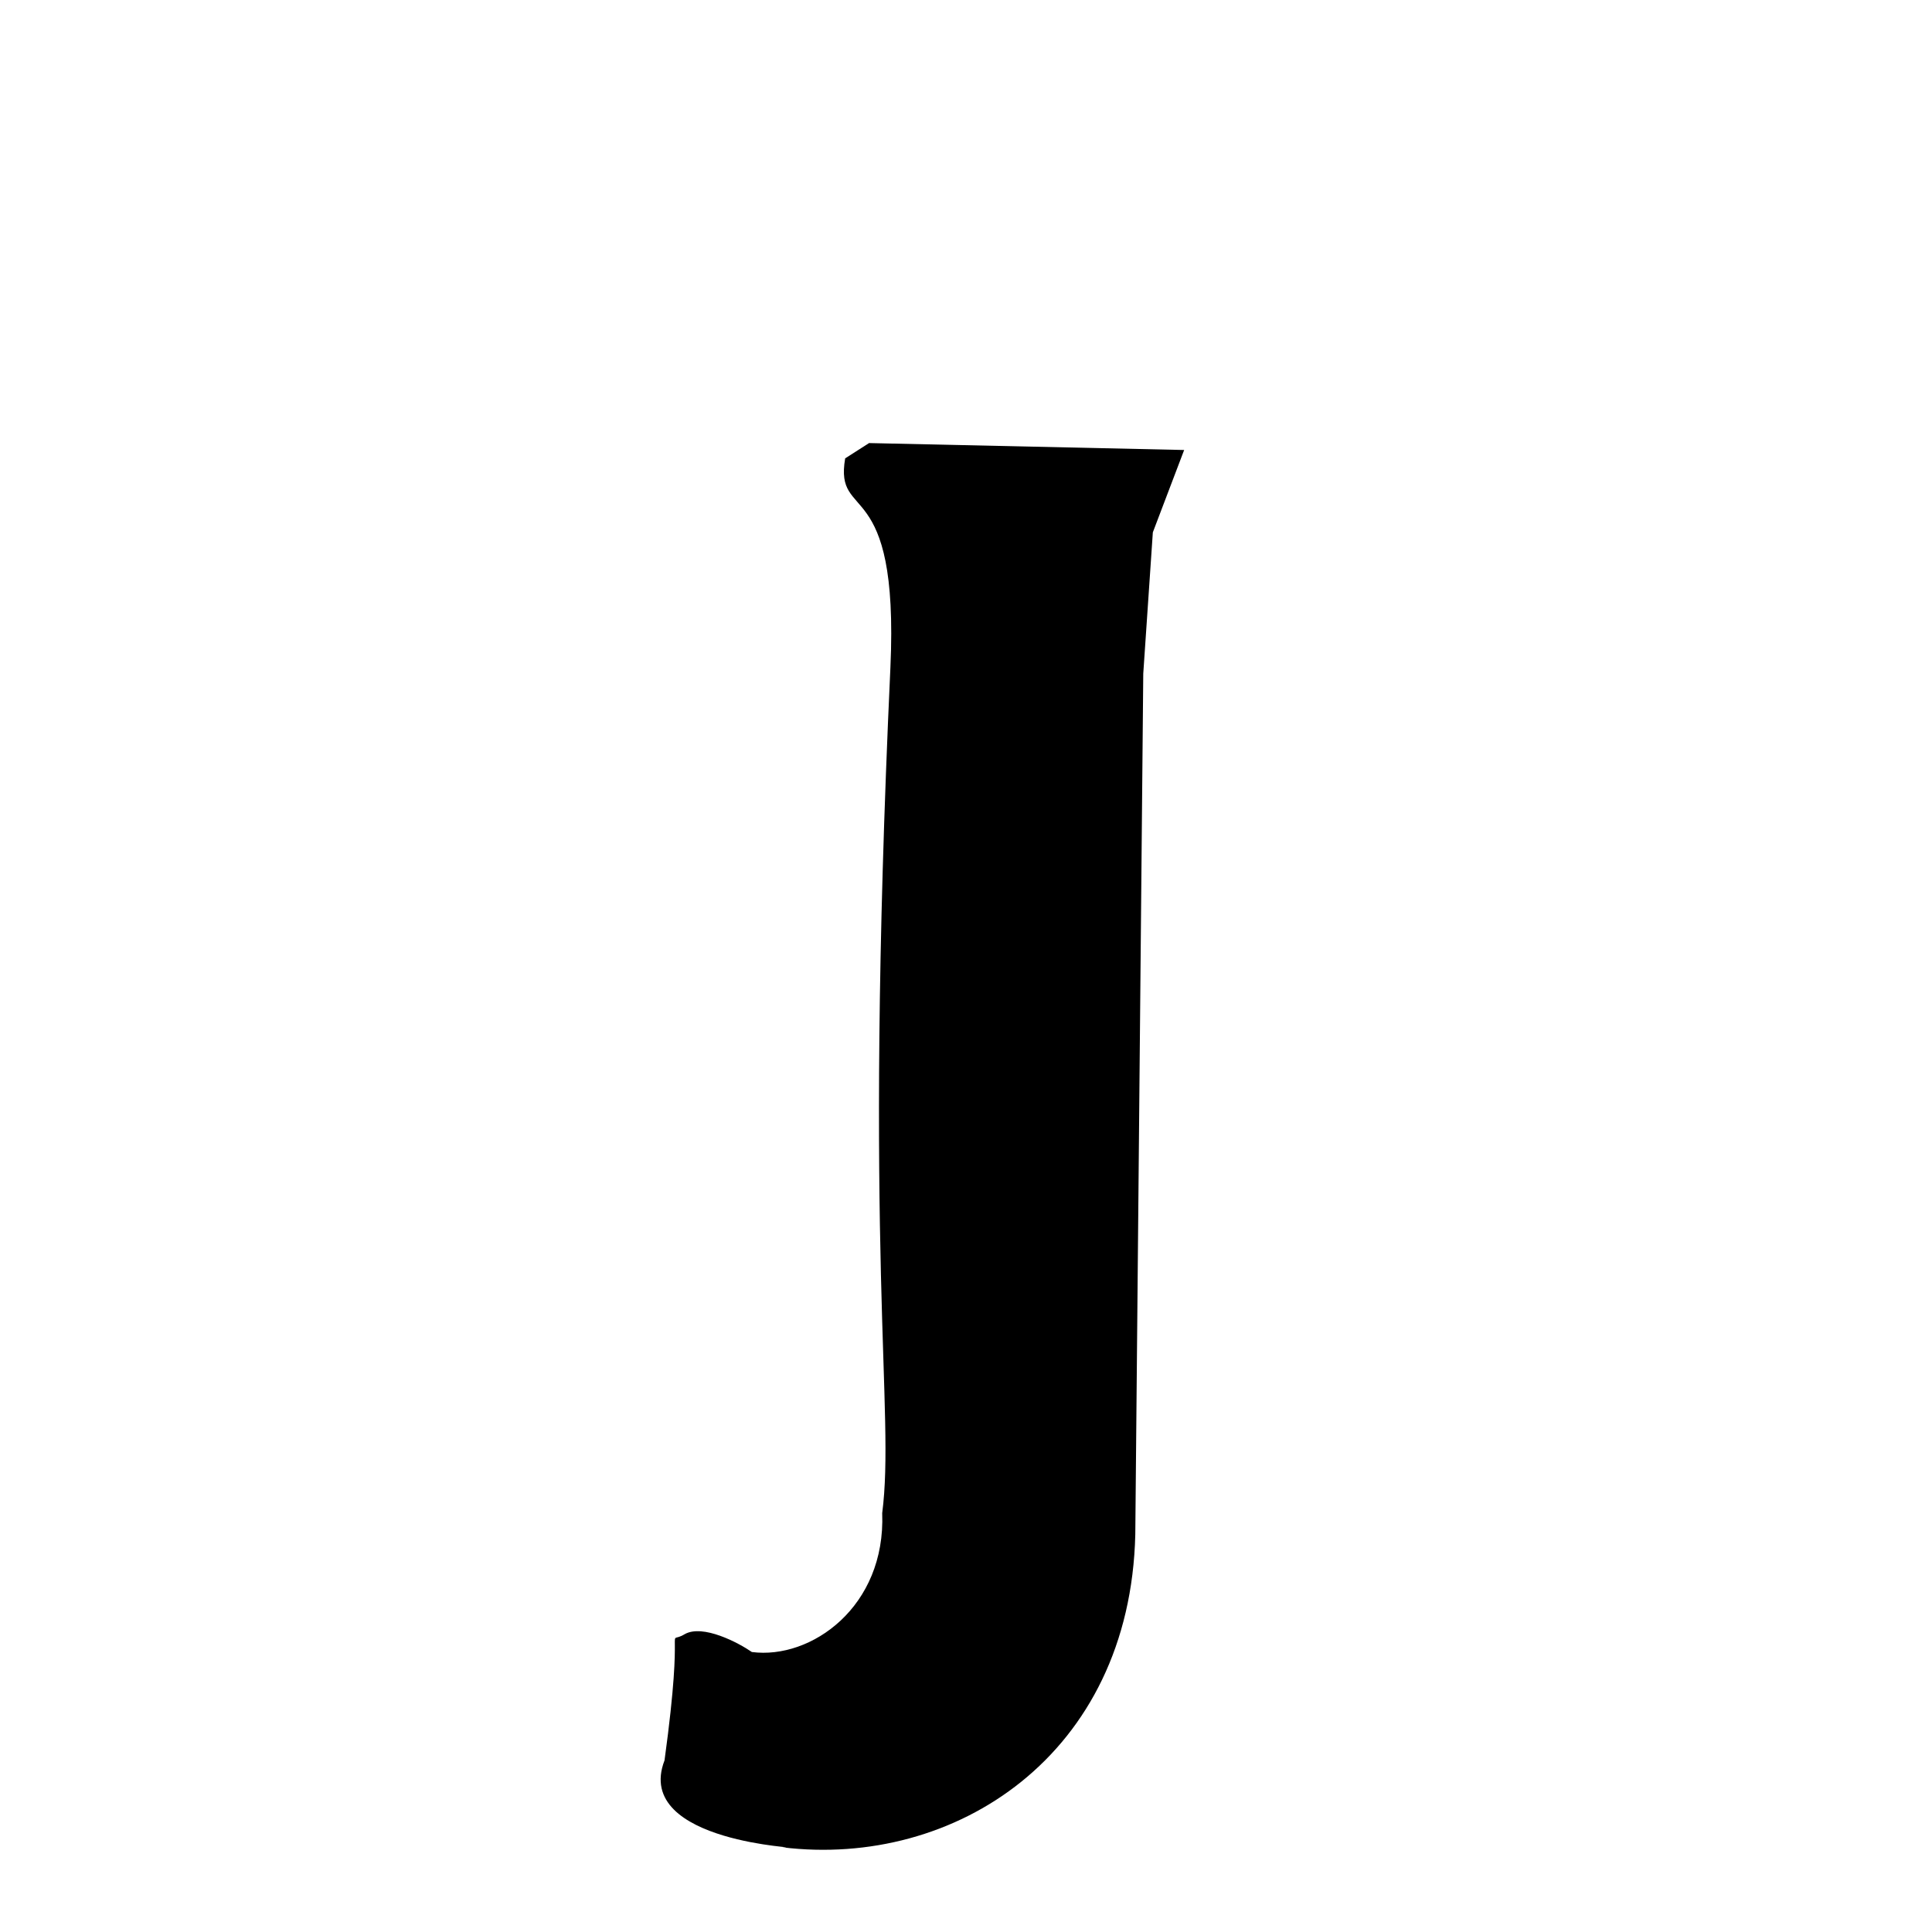 <svg xmlns="http://www.w3.org/2000/svg" xmlns:xlink="http://www.w3.org/1999/xlink" width="50px" height="50px" style="-ms-transform: rotate(360deg); -webkit-transform: rotate(360deg); transform: rotate(360deg);" preserveAspectRatio="xMidYMid meet" viewBox="0 0 24 24"><path d="M 10.796 5.504 L 14.71 5.59 L 14.321 6.613 L 14.202 8.368 L 14.103 19.062 C 14.039 21.806 11.857 23.209 9.719 22.948 C 10.115 22.954 7.853 22.911 8.255 21.868 C 8.514 19.981 8.254 20.454 8.506 20.3 C 8.732 20.173 9.174 20.407 9.34 20.522 C 10.076 20.618 11.004 19.96 10.959 18.797 C 11.122 17.533 10.72 15.669 11.061 8.291 C 11.171 5.86 10.361 6.501 10.499 5.694 L 10.796 5.504 " stroke-width="1.0" fill="rgb(0, 0, 0)" opacity="1.0"></path></svg>
